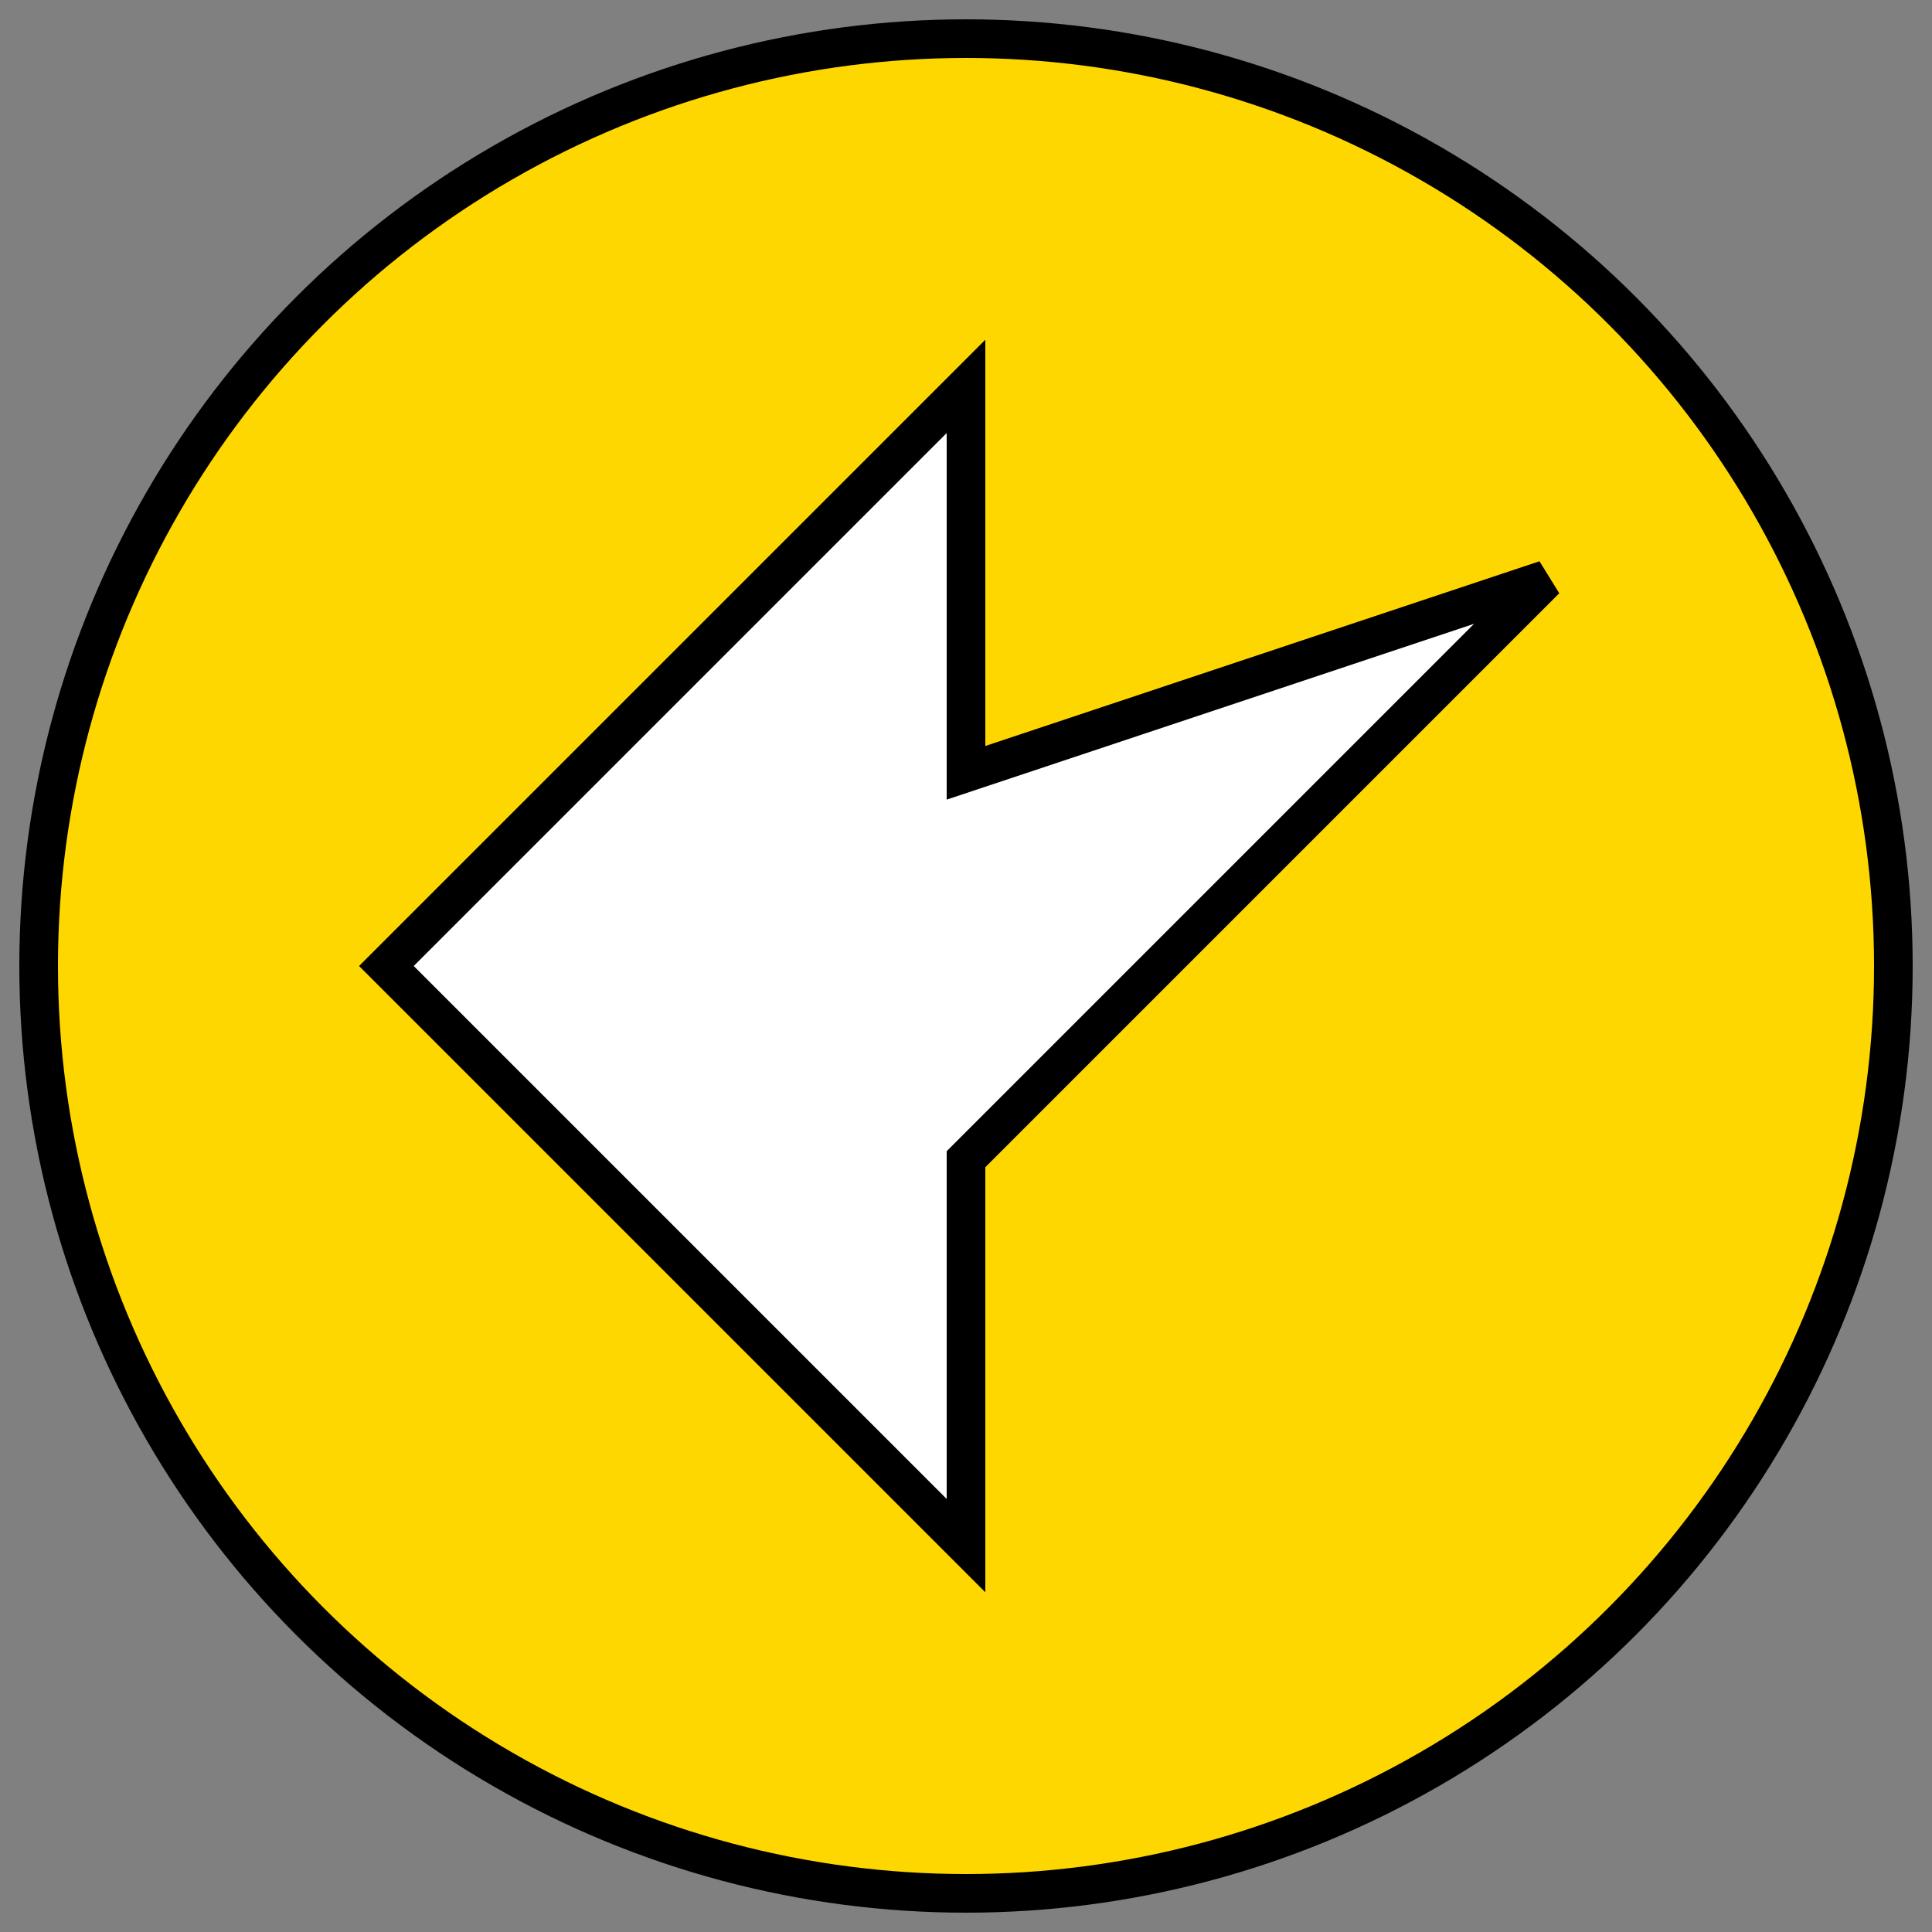 <svg width="200" height="200" viewBox="0 0 100 100" xmlns="http://www.w3.org/2000/svg">
  <rect x="0" y="0" width="100" height="100" fill="#808080" stroke="none"/>
  <circle cx="50" cy="50" r="48" fill="gold" stroke="black" stroke-width="2" />
  <polygon points="20,50 50,20 50,40 80,30 50,60 50,80" fill="white" stroke="black" stroke-width="2" />
</svg>
